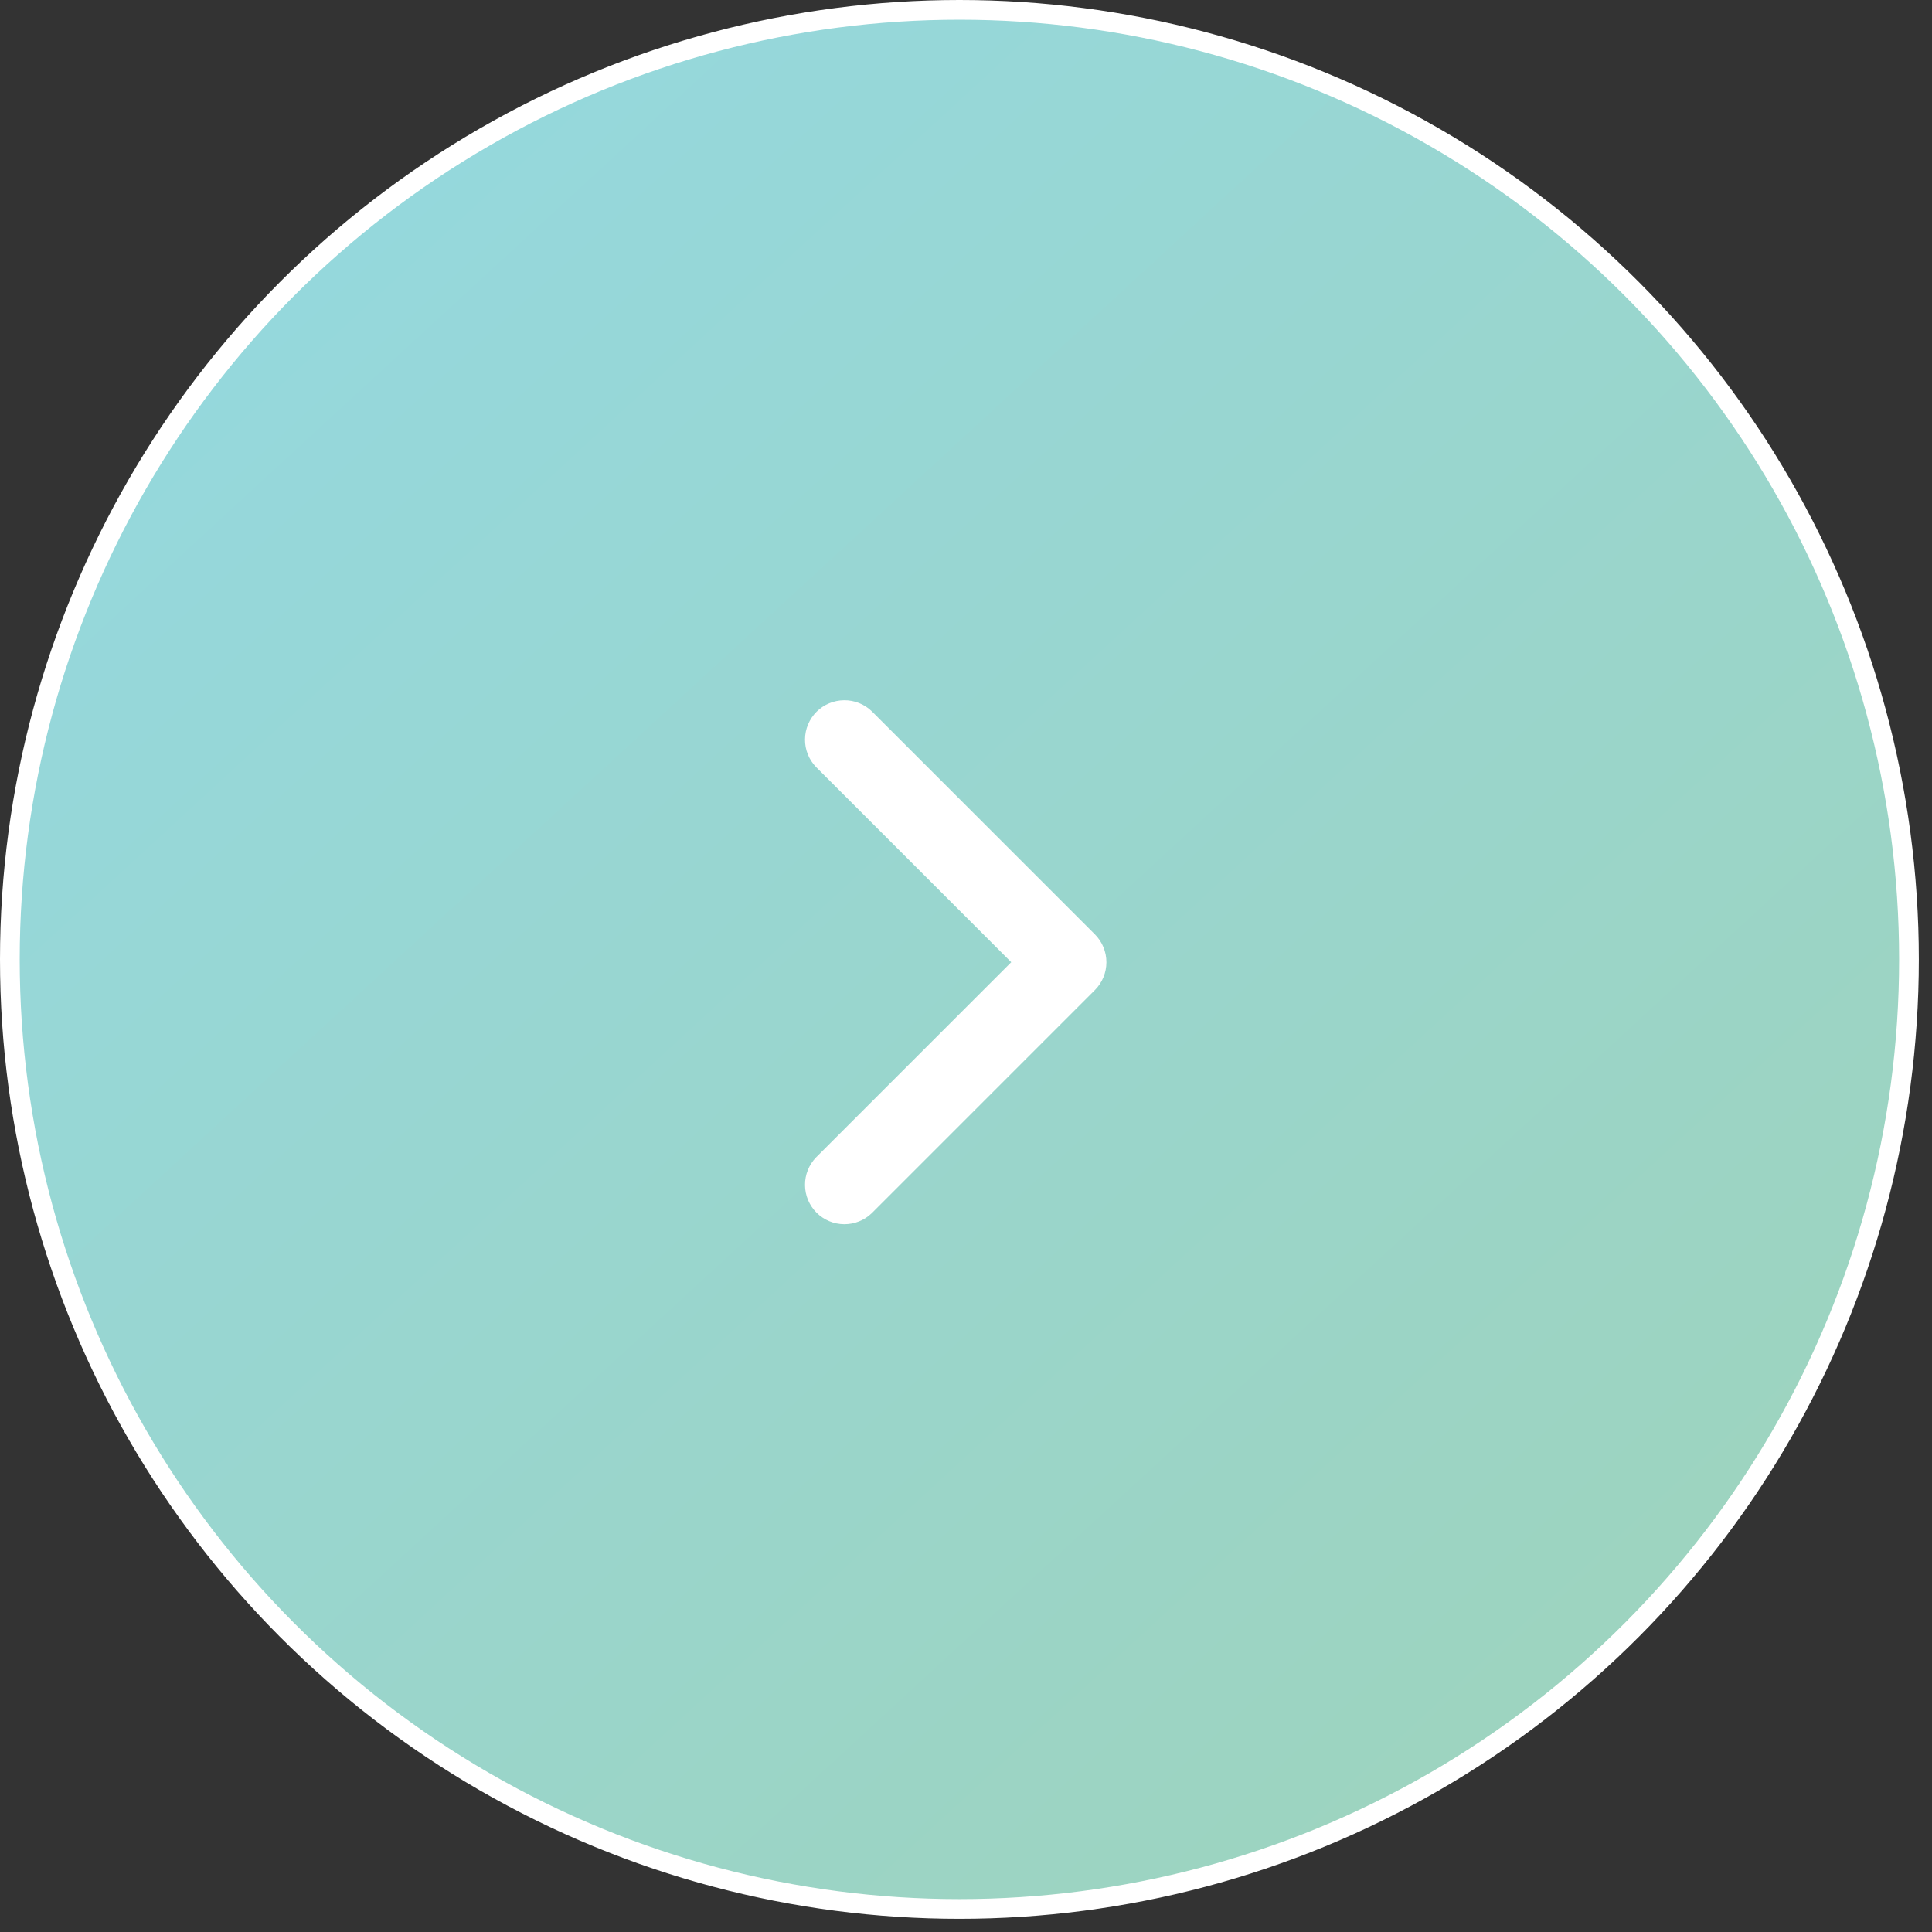 <svg width="49" height="49" viewBox="0 0 49 49" fill="none" xmlns="http://www.w3.org/2000/svg">
<rect x="0" y="0" width="49" height="49" fill="#333333" stroke="none"/>
<circle cx="24.333" cy="24.333" r="24.083" fill="url(#paint0_linear_60_21)" stroke="white" stroke-width="0.5"/>
<path d="M25.647 24.404L20.697 19.454C20.515 19.266 20.414 19.013 20.417 18.751C20.419 18.489 20.524 18.238 20.709 18.052C20.895 17.867 21.146 17.762 21.408 17.76C21.67 17.757 21.923 17.858 22.111 18.04L27.768 23.697C27.956 23.885 28.061 24.139 28.061 24.404C28.061 24.669 27.956 24.924 27.768 25.111L22.111 30.768C21.923 30.951 21.67 31.051 21.408 31.049C21.146 31.047 20.895 30.942 20.709 30.756C20.524 30.571 20.419 30.32 20.417 30.058C20.414 29.796 20.515 29.543 20.697 29.354L25.647 24.404Z" fill="white"/>
<defs>
<linearGradient id="paint0_linear_60_21" x1="-32.667" y1="-35.667" x2="66.333" y2="71.833" gradientUnits="userSpaceOnUse">
<stop stop-color="#8CDDFF"/>
<stop offset="1" stop-color="#A3D0A8"/>
</linearGradient>
</defs>
</svg>
